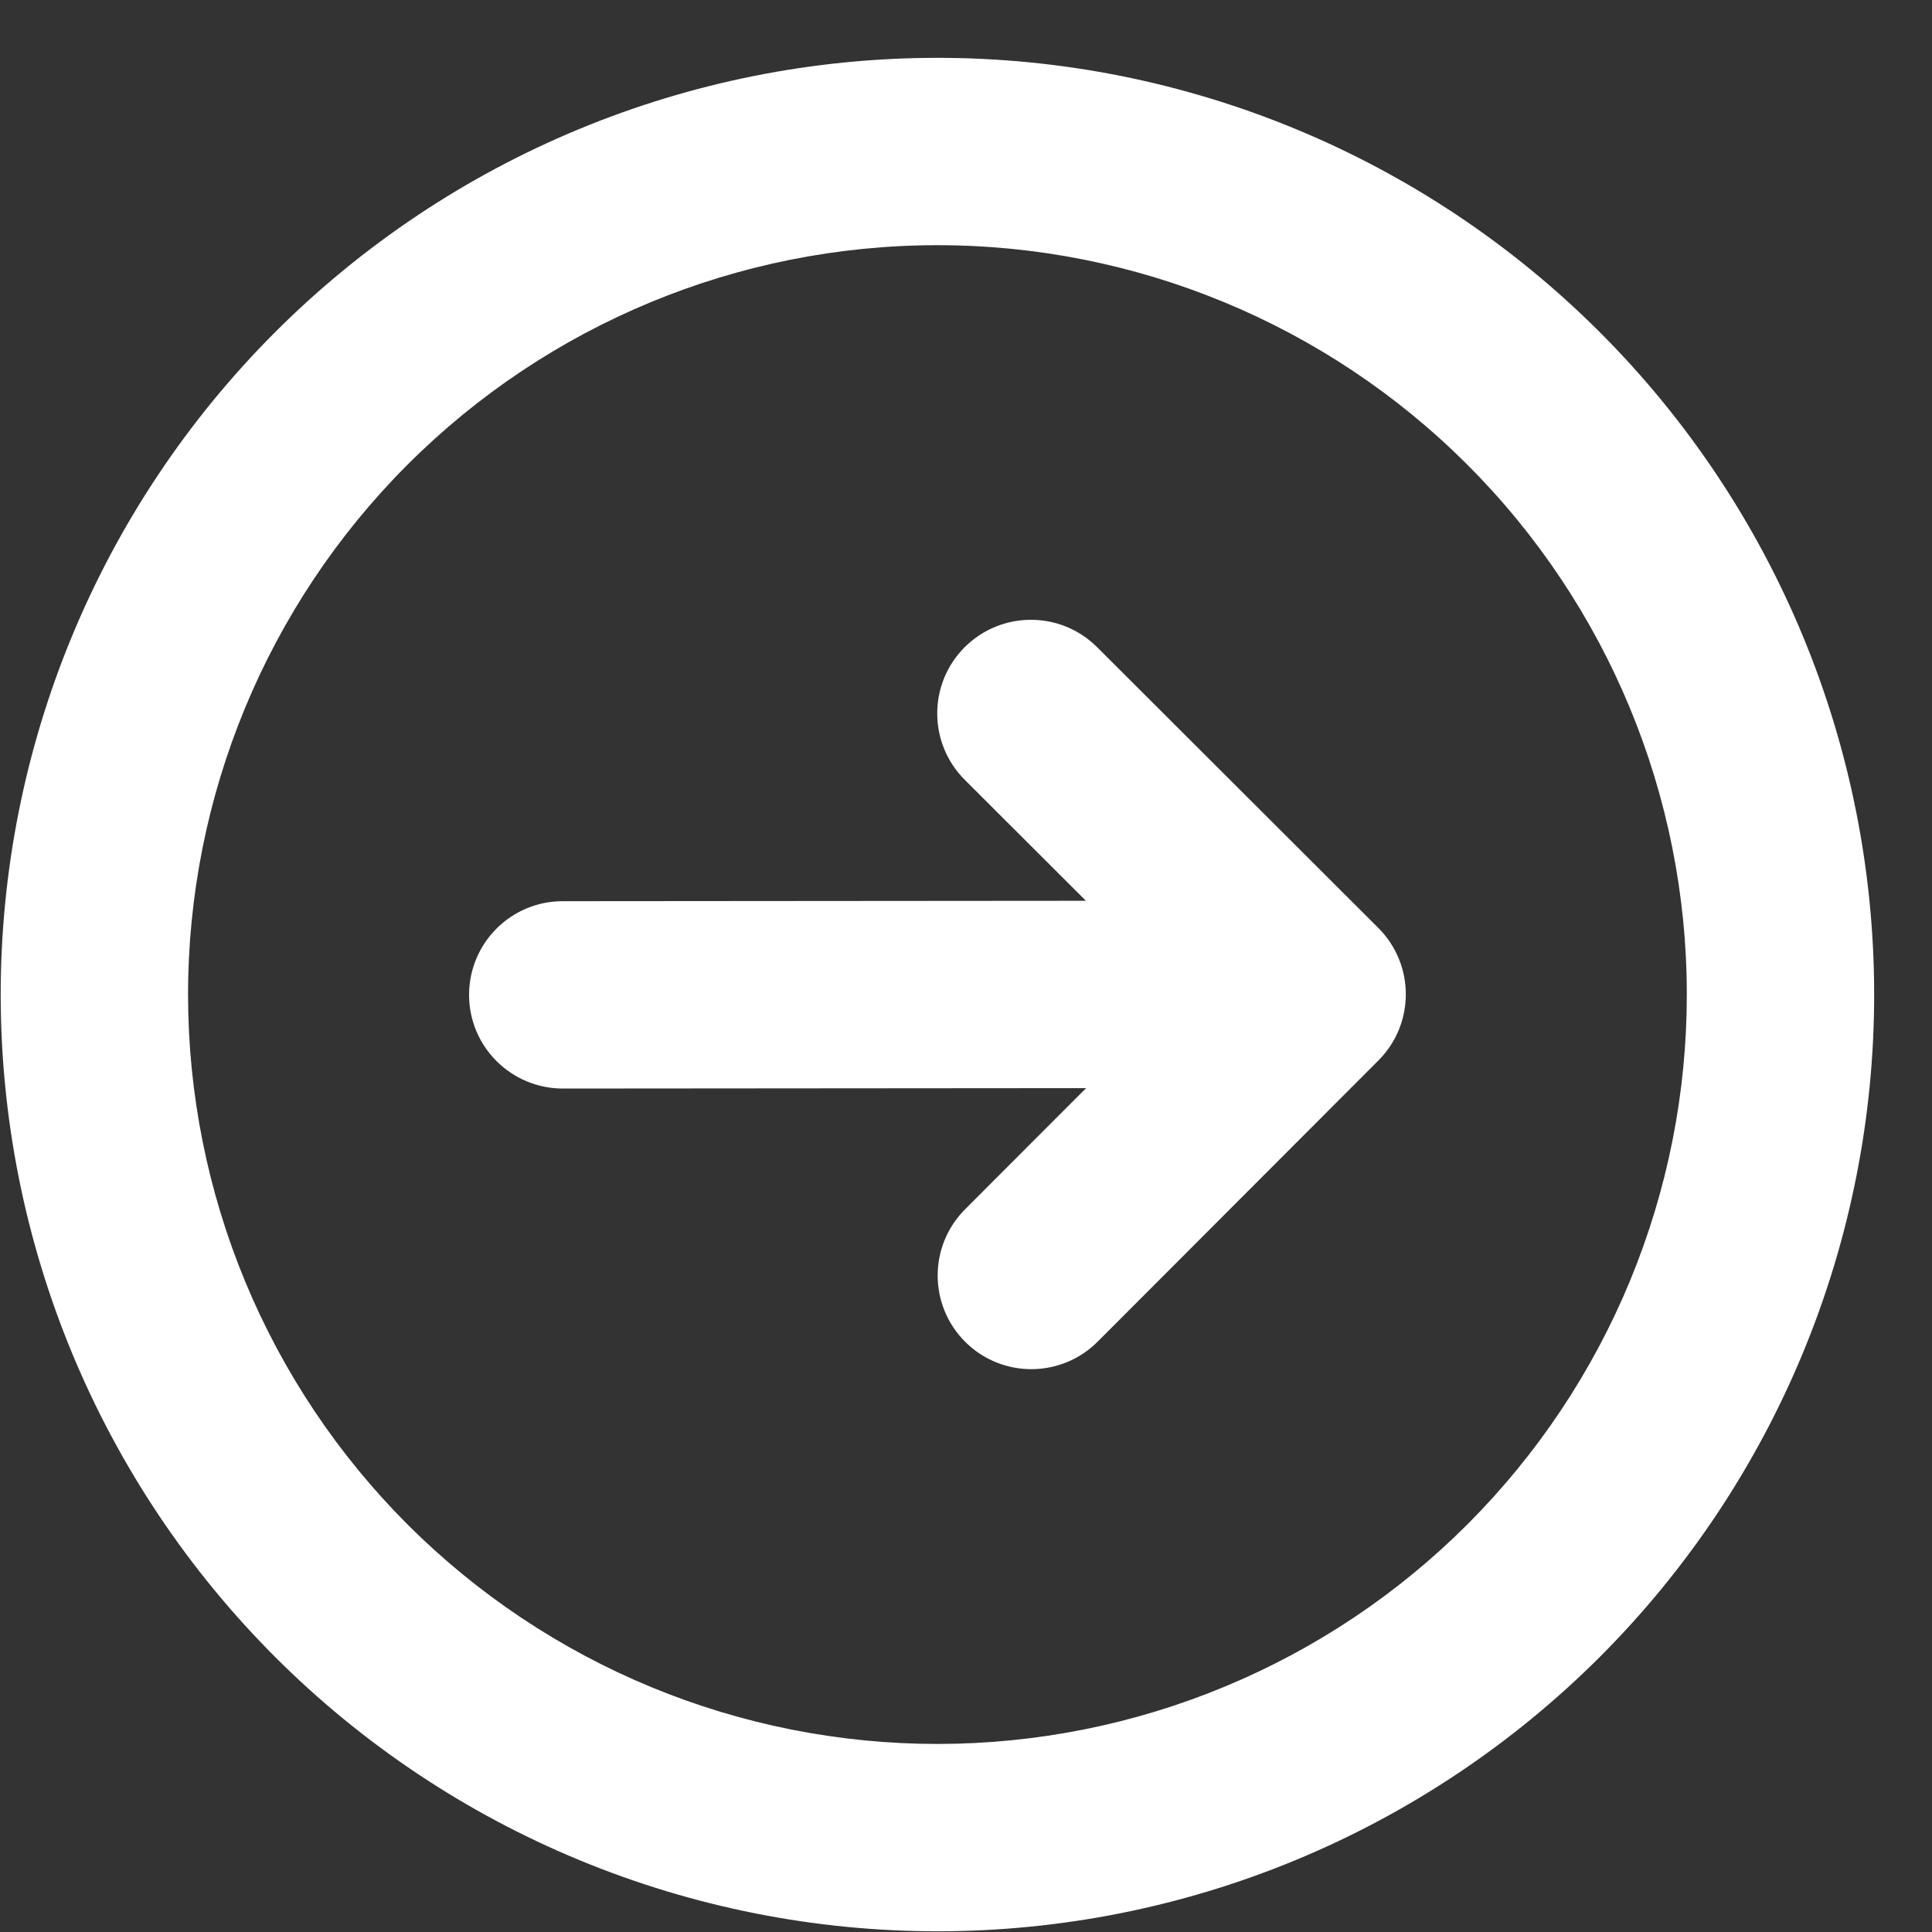 <svg width="33" height="33" viewBox="0 0 33 33" fill="none" xmlns="http://www.w3.org/2000/svg">
<rect x="0" y="0" width="33" height="33" fill="#333333" stroke="none"/>
<path fill-rule="evenodd" clip-rule="evenodd" d="M3.212 16.997C3.214 18.678 3.546 20.343 4.19 21.895C4.835 23.448 5.779 24.858 6.968 26.046C8.158 27.233 9.57 28.175 11.123 28.817C12.677 29.459 14.341 29.789 16.022 29.788C17.703 29.786 19.367 29.454 20.92 28.809C22.472 28.165 23.883 27.221 25.07 26.032C26.258 24.842 27.2 23.43 27.842 21.877C28.484 20.323 28.814 18.659 28.812 16.978C28.81 13.583 27.459 10.328 25.056 7.93C22.654 5.531 19.397 4.185 16.003 4.188C12.608 4.19 9.353 5.541 6.954 7.944C4.556 10.346 3.21 13.603 3.212 16.997ZM1.235 23.122C0.429 21.181 0.014 19.101 0.012 17C0.009 12.757 1.692 8.686 4.69 5.683C7.688 2.68 11.757 0.991 16 0.988C20.244 0.984 24.314 2.667 27.317 5.665C30.32 8.663 32.009 12.732 32.012 16.975C32.014 19.076 31.602 21.157 30.799 23.099C29.997 25.041 28.819 26.806 27.335 28.293C25.85 29.779 24.087 30.959 22.147 31.765C20.206 32.571 18.126 32.986 16.025 32.988C13.924 32.989 11.843 32.577 9.901 31.774C7.959 30.972 6.194 29.795 4.707 28.31C3.221 26.826 2.041 25.063 1.235 23.122ZM8.012 16.994C8.012 16.11 8.727 15.393 9.611 15.393L18.548 15.386L16.478 13.319C15.853 12.694 15.852 11.681 16.476 11.056C17.101 10.431 18.114 10.43 18.739 11.054L23.543 15.85C24.168 16.475 24.169 17.488 23.545 18.113L18.748 22.917C18.124 23.542 17.111 23.543 16.486 22.919C15.86 22.294 15.86 21.281 16.484 20.656L18.551 18.586L9.614 18.593C8.73 18.593 8.013 17.878 8.012 16.994Z" fill="white"/>
</svg>
